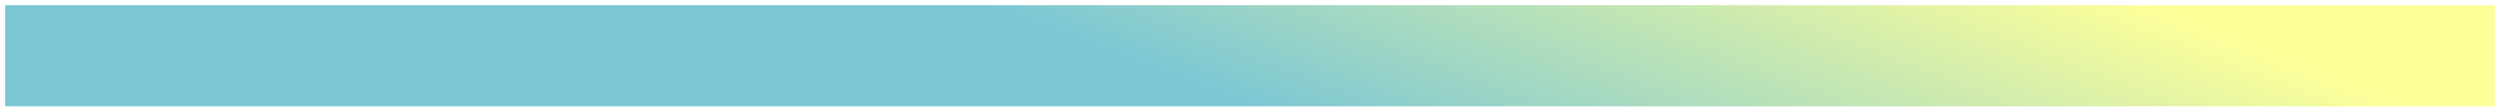 <svg width="1928" height="86" viewBox="0 0 1928 86" fill="none" xmlns="http://www.w3.org/2000/svg">
<g filter="url(#filter0_d_11_1319)">
<rect x="4" width="1920" height="78" fill="url(#paint0_linear_11_1319)"/>
</g>
<defs>
<filter id="filter0_d_11_1319" x="0" y="0" width="1928" height="86" filterUnits="userSpaceOnUse" color-interpolation-filters="sRGB">
<feFlood flood-opacity="0" result="BackgroundImageFix"/>
<feColorMatrix in="SourceAlpha" type="matrix" values="0 0 0 0 0 0 0 0 0 0 0 0 0 0 0 0 0 0 127 0" result="hardAlpha"/>
<feOffset dy="4"/>
<feGaussianBlur stdDeviation="2"/>
<feComposite in2="hardAlpha" operator="out"/>
<feColorMatrix type="matrix" values="0 0 0 0 0 0 0 0 0 0 0 0 0 0 0 0 0 0 0.25 0"/>
<feBlend mode="normal" in2="BackgroundImageFix" result="effect1_dropShadow_11_1319"/>
<feBlend mode="normal" in="SourceGraphic" in2="effect1_dropShadow_11_1319" result="shape"/>
</filter>
<linearGradient id="paint0_linear_11_1319" x1="1078" y1="-220" x2="964" y2="78" gradientUnits="userSpaceOnUse">
<stop stop-color="#FDFF99"/>
<stop offset="1" stop-color="#7CC7D4"/>
</linearGradient>
</defs>
</svg>
